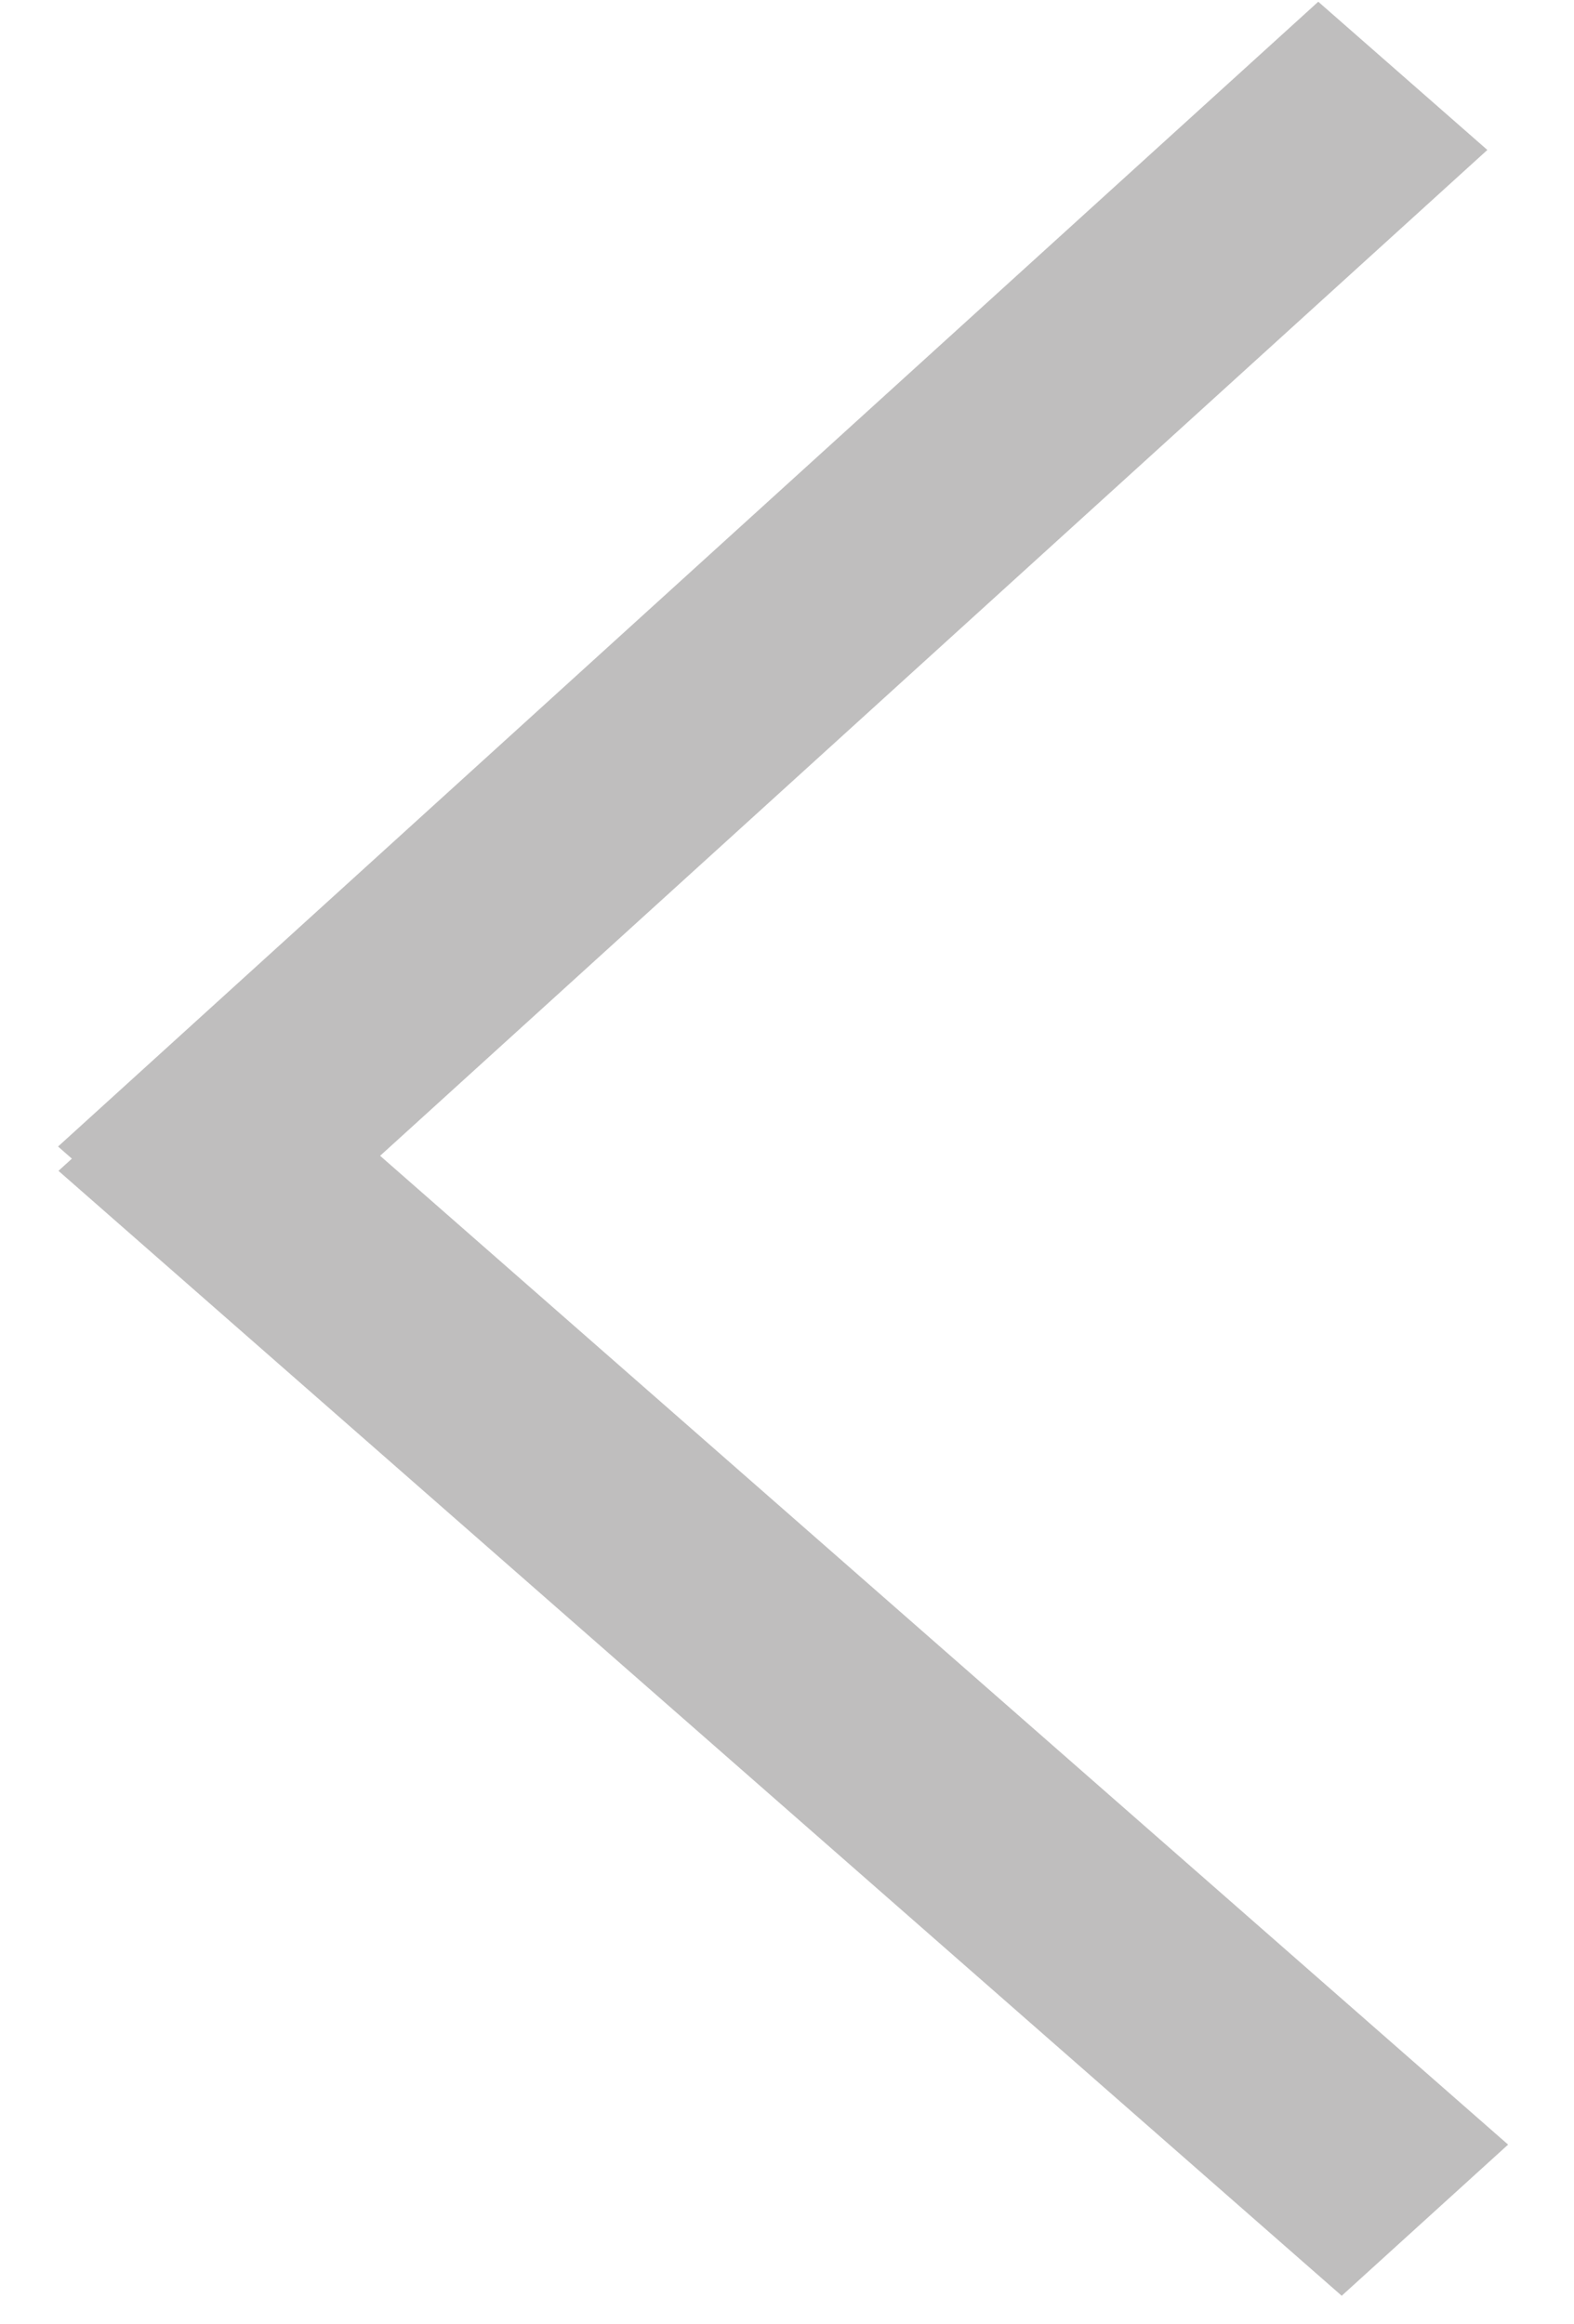 <svg width="21" height="31" viewBox="0 0 21 31" fill="none" xmlns="http://www.w3.org/2000/svg">
<line y1="-1.5" x2="22.721" y2="-1.5" transform="matrix(-0.74 0.672 0.752 0.659 19.844 2)" stroke="#BFBEBE" stroke-width="3"/>
<line y1="-1.5" x2="22.767" y2="-1.5" transform="matrix(0.752 0.659 0.74 -0.672 3 13.6)" stroke="#BFBEBE" stroke-width="3"/>
</svg>
